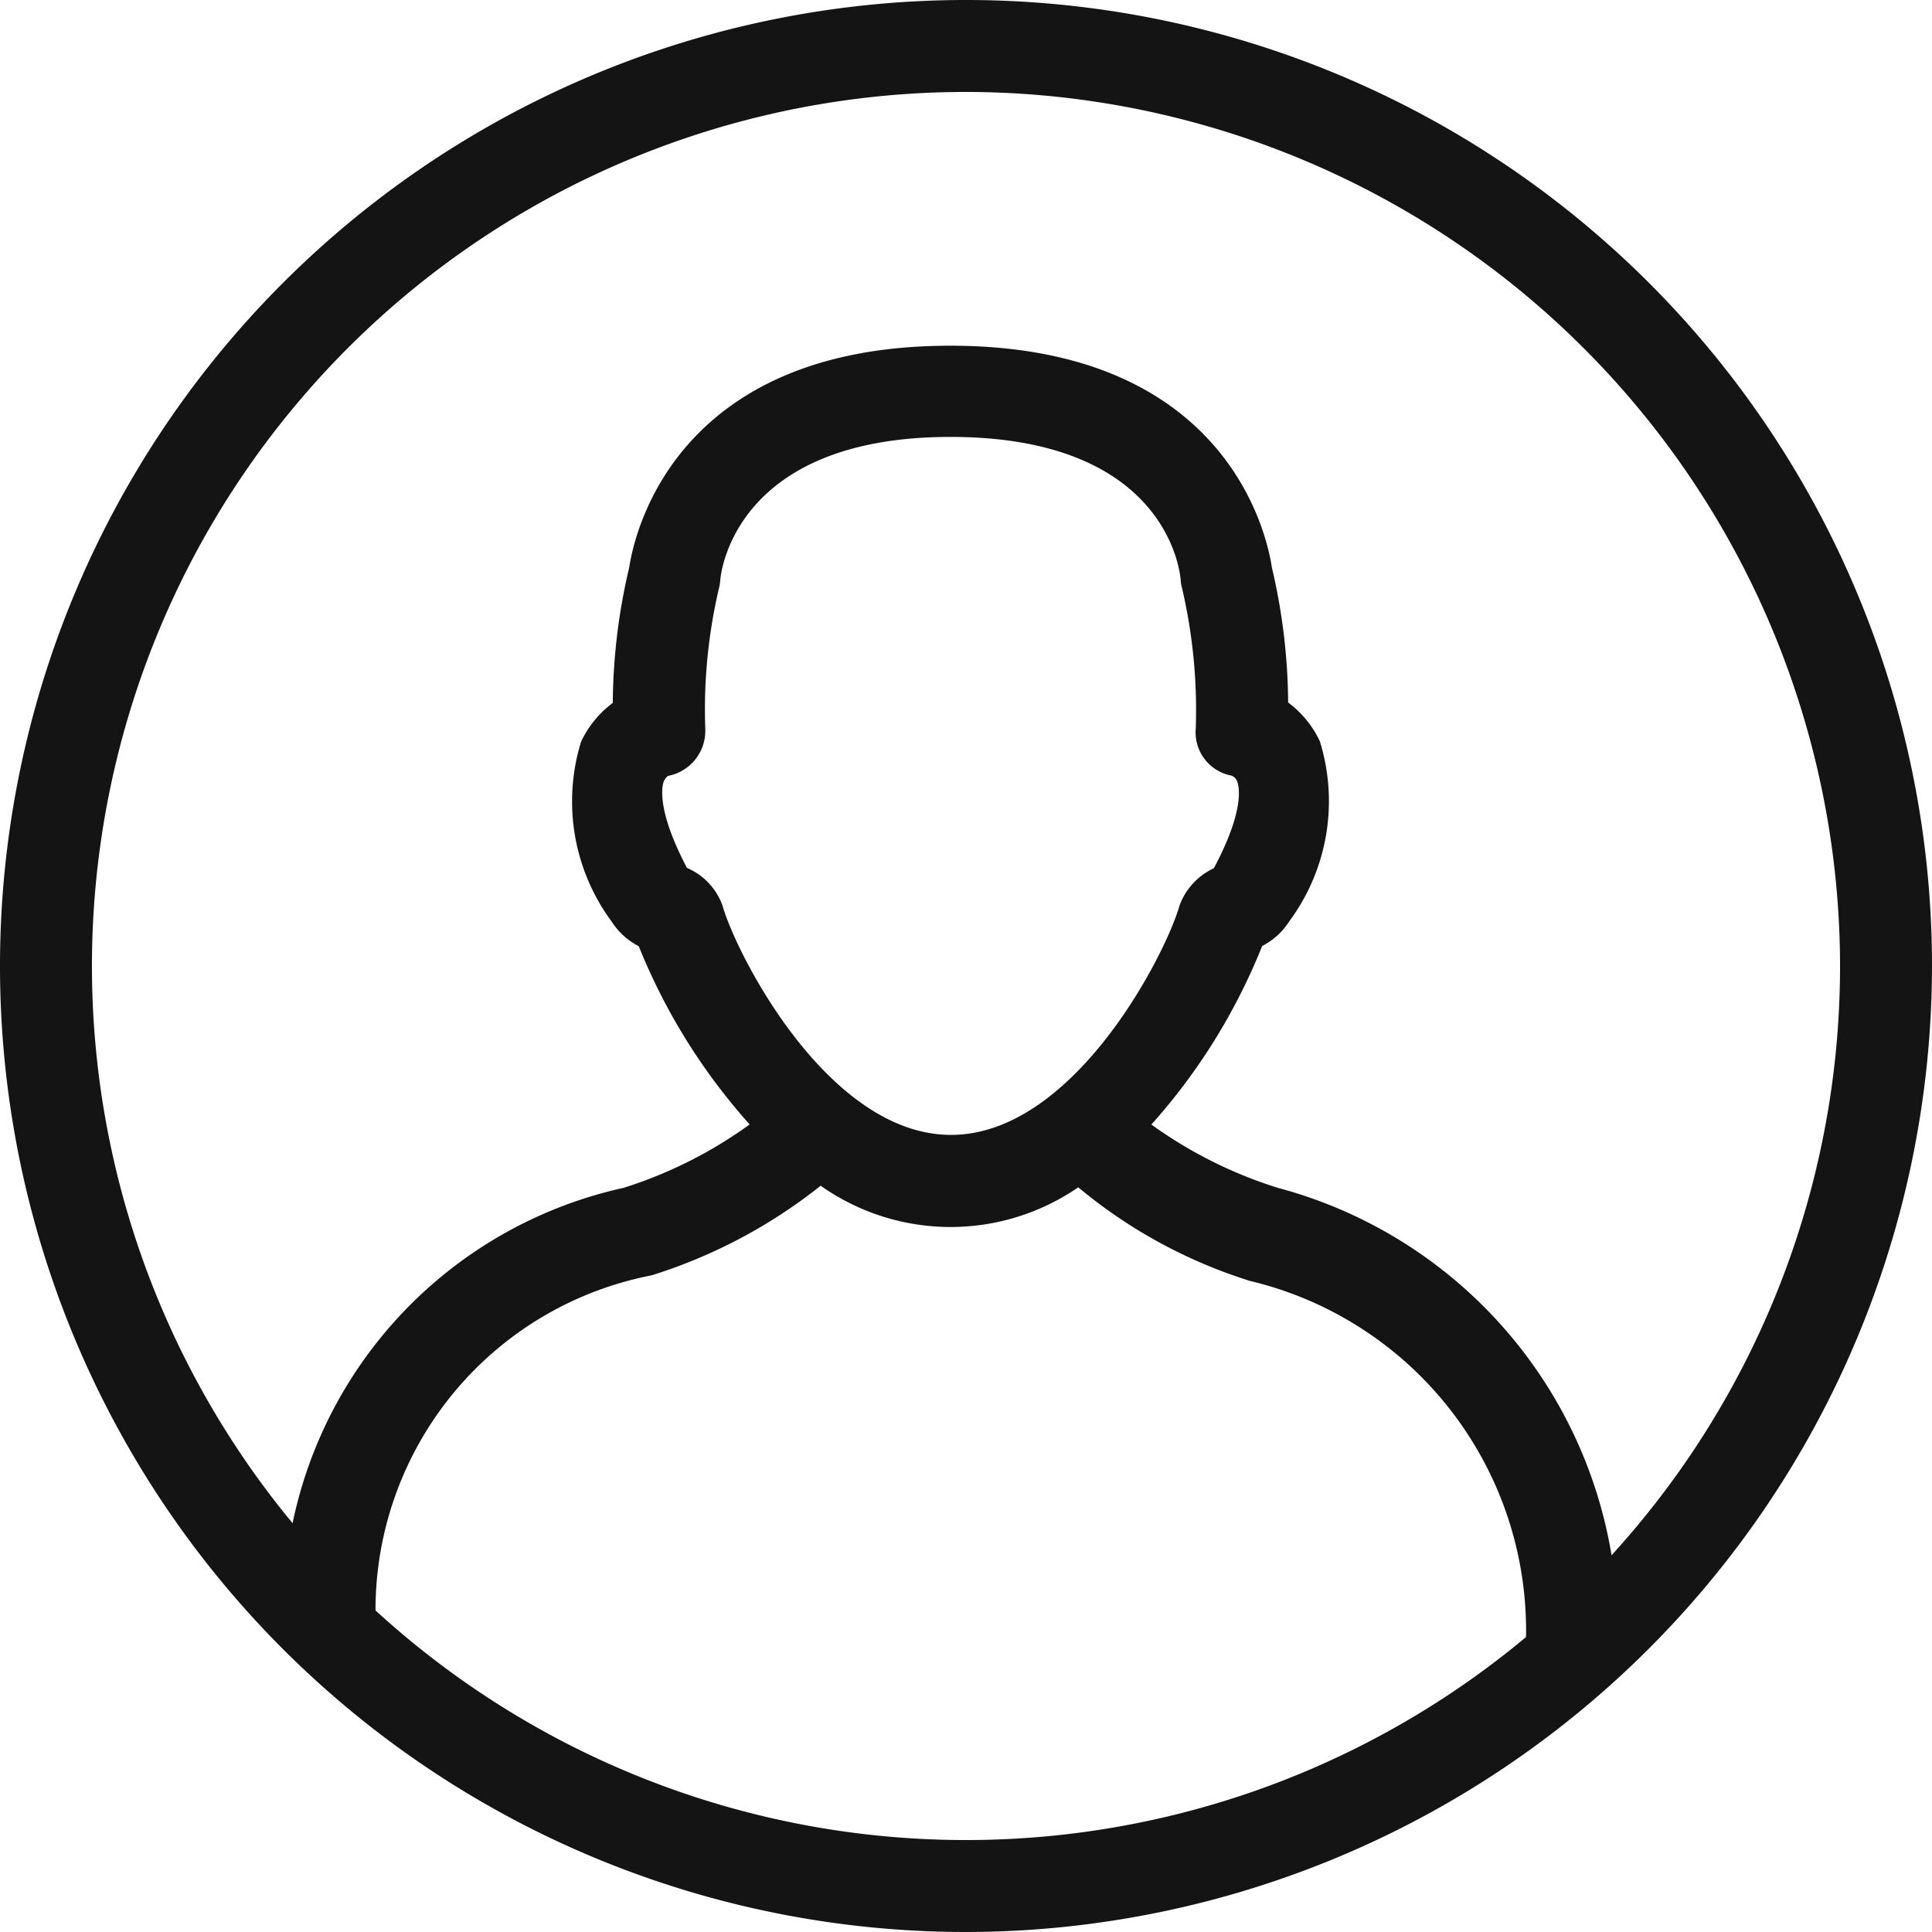<svg xmlns="http://www.w3.org/2000/svg" viewBox="-9623 -1339 18.28 18.28">
  <defs>
    <style>
      .cls-1 {
        fill: #141414;
        fill-rule: evenodd;
      }
    </style>
  </defs>
  <g id="Group_104" data-name="Group 104" transform="translate(-9623 -1339)">
    <path id="Path_21" data-name="Path 21" class="cls-1" d="M16.791,17.242c.012.24-.174.127-.415.562h-.02c-.231,0-.423-.29-.434-.524a3.4,3.4,0,0,0-2.608-3.459,4.753,4.753,0,0,1-1.626-.886,2.13,2.13,0,0,1-2.437-.015,4.935,4.935,0,0,1-1.6.848,3.225,3.225,0,0,0-2.611,3.248.435.435,0,1,1-.87,0,4.1,4.1,0,0,1,3.216-4.076,4.156,4.156,0,0,0,1.193-.6A5.721,5.721,0,0,1,7.53,10.654a.671.671,0,0,1-.258-.235,1.913,1.913,0,0,1-.288-1.7.966.966,0,0,1,.3-.367,5.7,5.7,0,0,1,.155-1.28c.05-.333.444-2.1,3.038-2.1S13.47,6.732,13.52,7.07a5.722,5.722,0,0,1,.154,1.278.966.966,0,0,1,.3.367,1.91,1.91,0,0,1-.287,1.7.668.668,0,0,1-.259.237,5.705,5.705,0,0,1-1.048,1.689,4.166,4.166,0,0,0,1.2.6A4.331,4.331,0,0,1,16.791,17.242ZM12.965,9.919l.007-.005c.3-.562.235-.782.219-.821a.088.088,0,0,0-.056-.054.416.416,0,0,1-.335-.447,5.083,5.083,0,0,0-.13-1.327.363.363,0,0,1-.013-.08c-.012-.134-.181-1.35-2.178-1.35-2.052,0-2.173,1.3-2.178,1.353a.382.382,0,0,1-.012.077,5.022,5.022,0,0,0-.13,1.327.435.435,0,0,1-.355.451.167.167,0,0,0-.037.05c-.015.04-.076.26.219.82L8,9.919a.613.613,0,0,1,.322.35c.13.461,1,2.17,2.162,2.17s2.033-1.71,2.162-2.169A.625.625,0,0,1,12.965,9.919Z" transform="translate(-1.486 -1.701)"/>
    <path id="Path_22" data-name="Path 22" class="cls-1" d="M9.641,18.781a9.14,9.14,0,1,1,9.14-9.14A9.15,9.15,0,0,1,9.641,18.781Zm0-17.41a8.27,8.27,0,1,0,8.27,8.27A8.279,8.279,0,0,0,9.641,1.371Z" transform="translate(-0.501 -0.501)"/>
  </g>
</svg>
